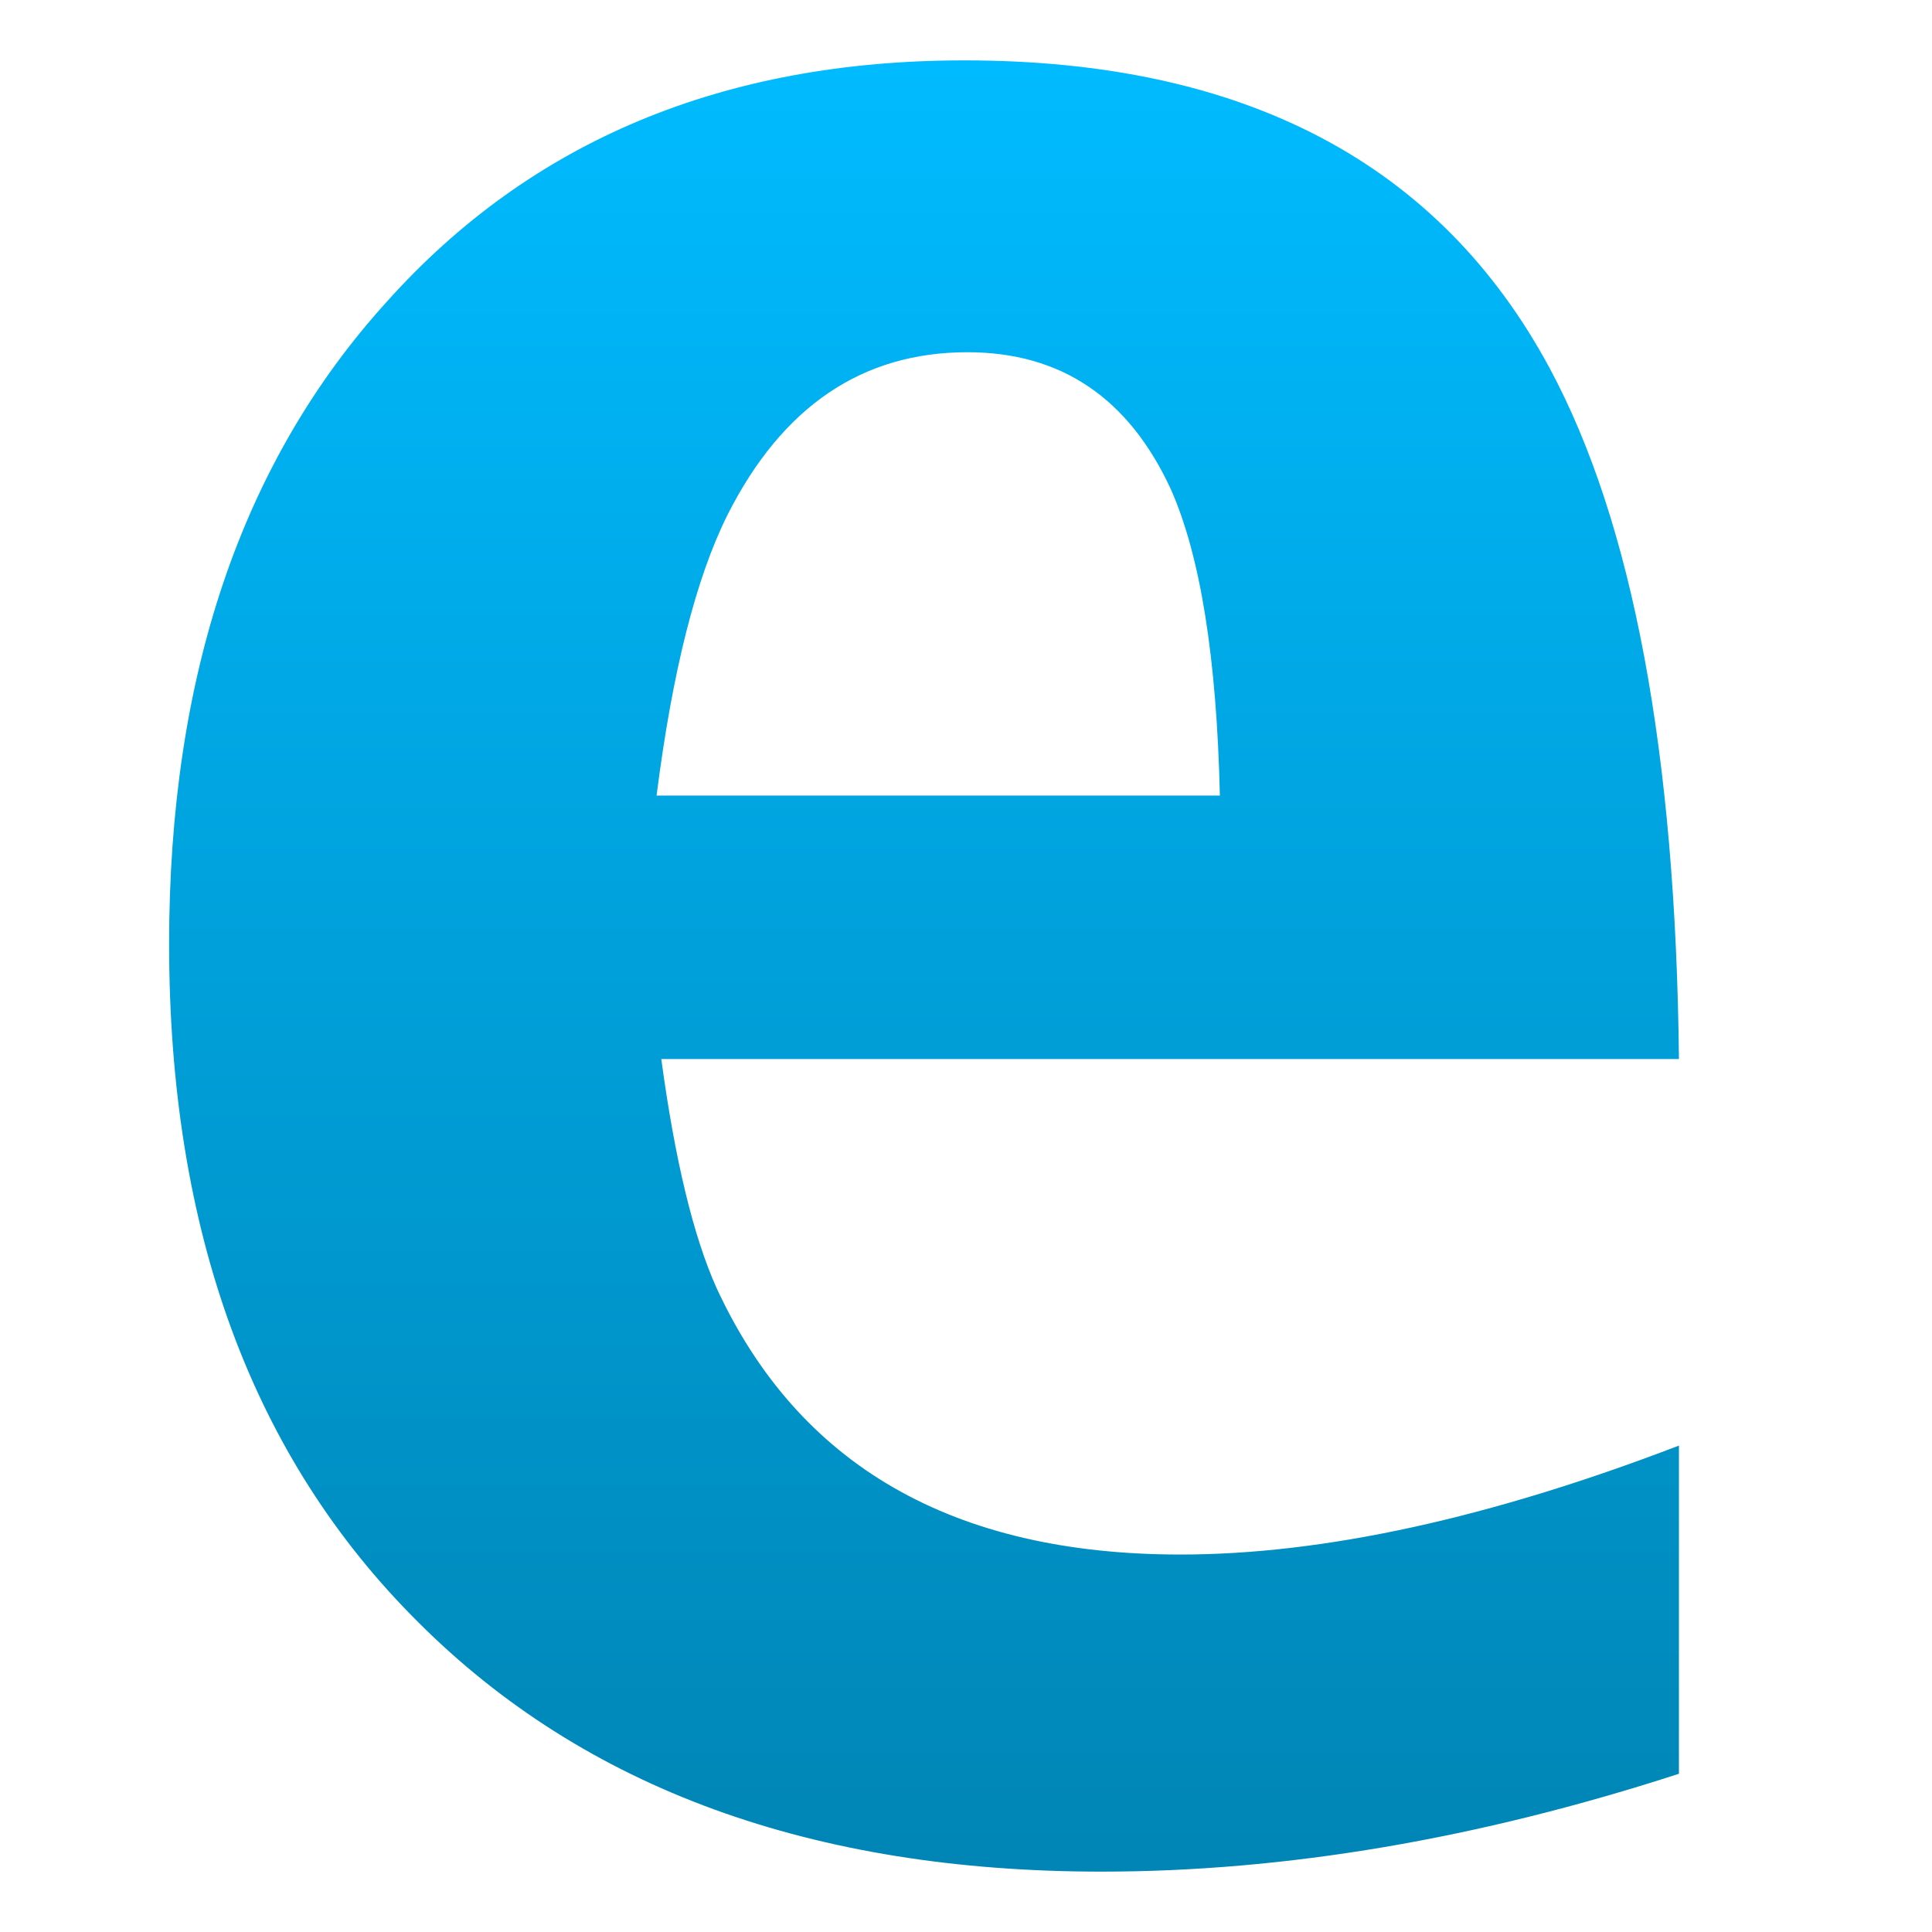 <svg xmlns="http://www.w3.org/2000/svg" xmlns:xlink="http://www.w3.org/1999/xlink" width="64" height="64" viewBox="0 0 64 64" version="1.1">
<defs>
<linearGradient id="linear0" gradientUnits="userSpaceOnUse" x1="0" y1="0" x2="0" y2="1" gradientTransform="matrix(50.016,0,0,60,5.602,2)">
<stop offset="0" style="stop-color:#00bbff;stop-opacity:1;"/>
<stop offset="1" style="stop-color:#0085b5;stop-opacity:1;"/>
</linearGradient>
</defs>
<g id="surface1">
<path style=" stroke:none;fill-rule:evenodd;fill:url(#linear0);" d="M 55.617 47.887 L 55.617 58.758 C 48.961 60.918 42.586 62 36.488 62 C 26.906 62 19.363 59.246 13.859 53.742 C 8.352 48.273 5.602 40.781 5.602 31.27 C 5.602 22.383 8.004 15.293 12.812 9.996 C 17.586 4.664 23.961 2 31.941 2 C 41.211 2 47.672 5.398 51.332 12.191 C 54.086 17.312 55.512 24.945 55.617 35.082 L 21.906 35.082 C 22.359 38.43 22.969 40.953 23.734 42.66 C 26.453 48.551 31.574 51.496 39.102 51.496 C 43.84 51.496 49.344 50.293 55.617 47.887 M 21.75 26.355 L 40.41 26.355 C 40.305 21.789 39.762 18.41 38.789 16.215 C 37.395 13.184 35.148 11.668 32.047 11.668 C 28.562 11.668 25.914 13.465 24.102 17.051 C 23.055 19.145 22.273 22.242 21.75 26.355 "/>
</g>
</svg>
